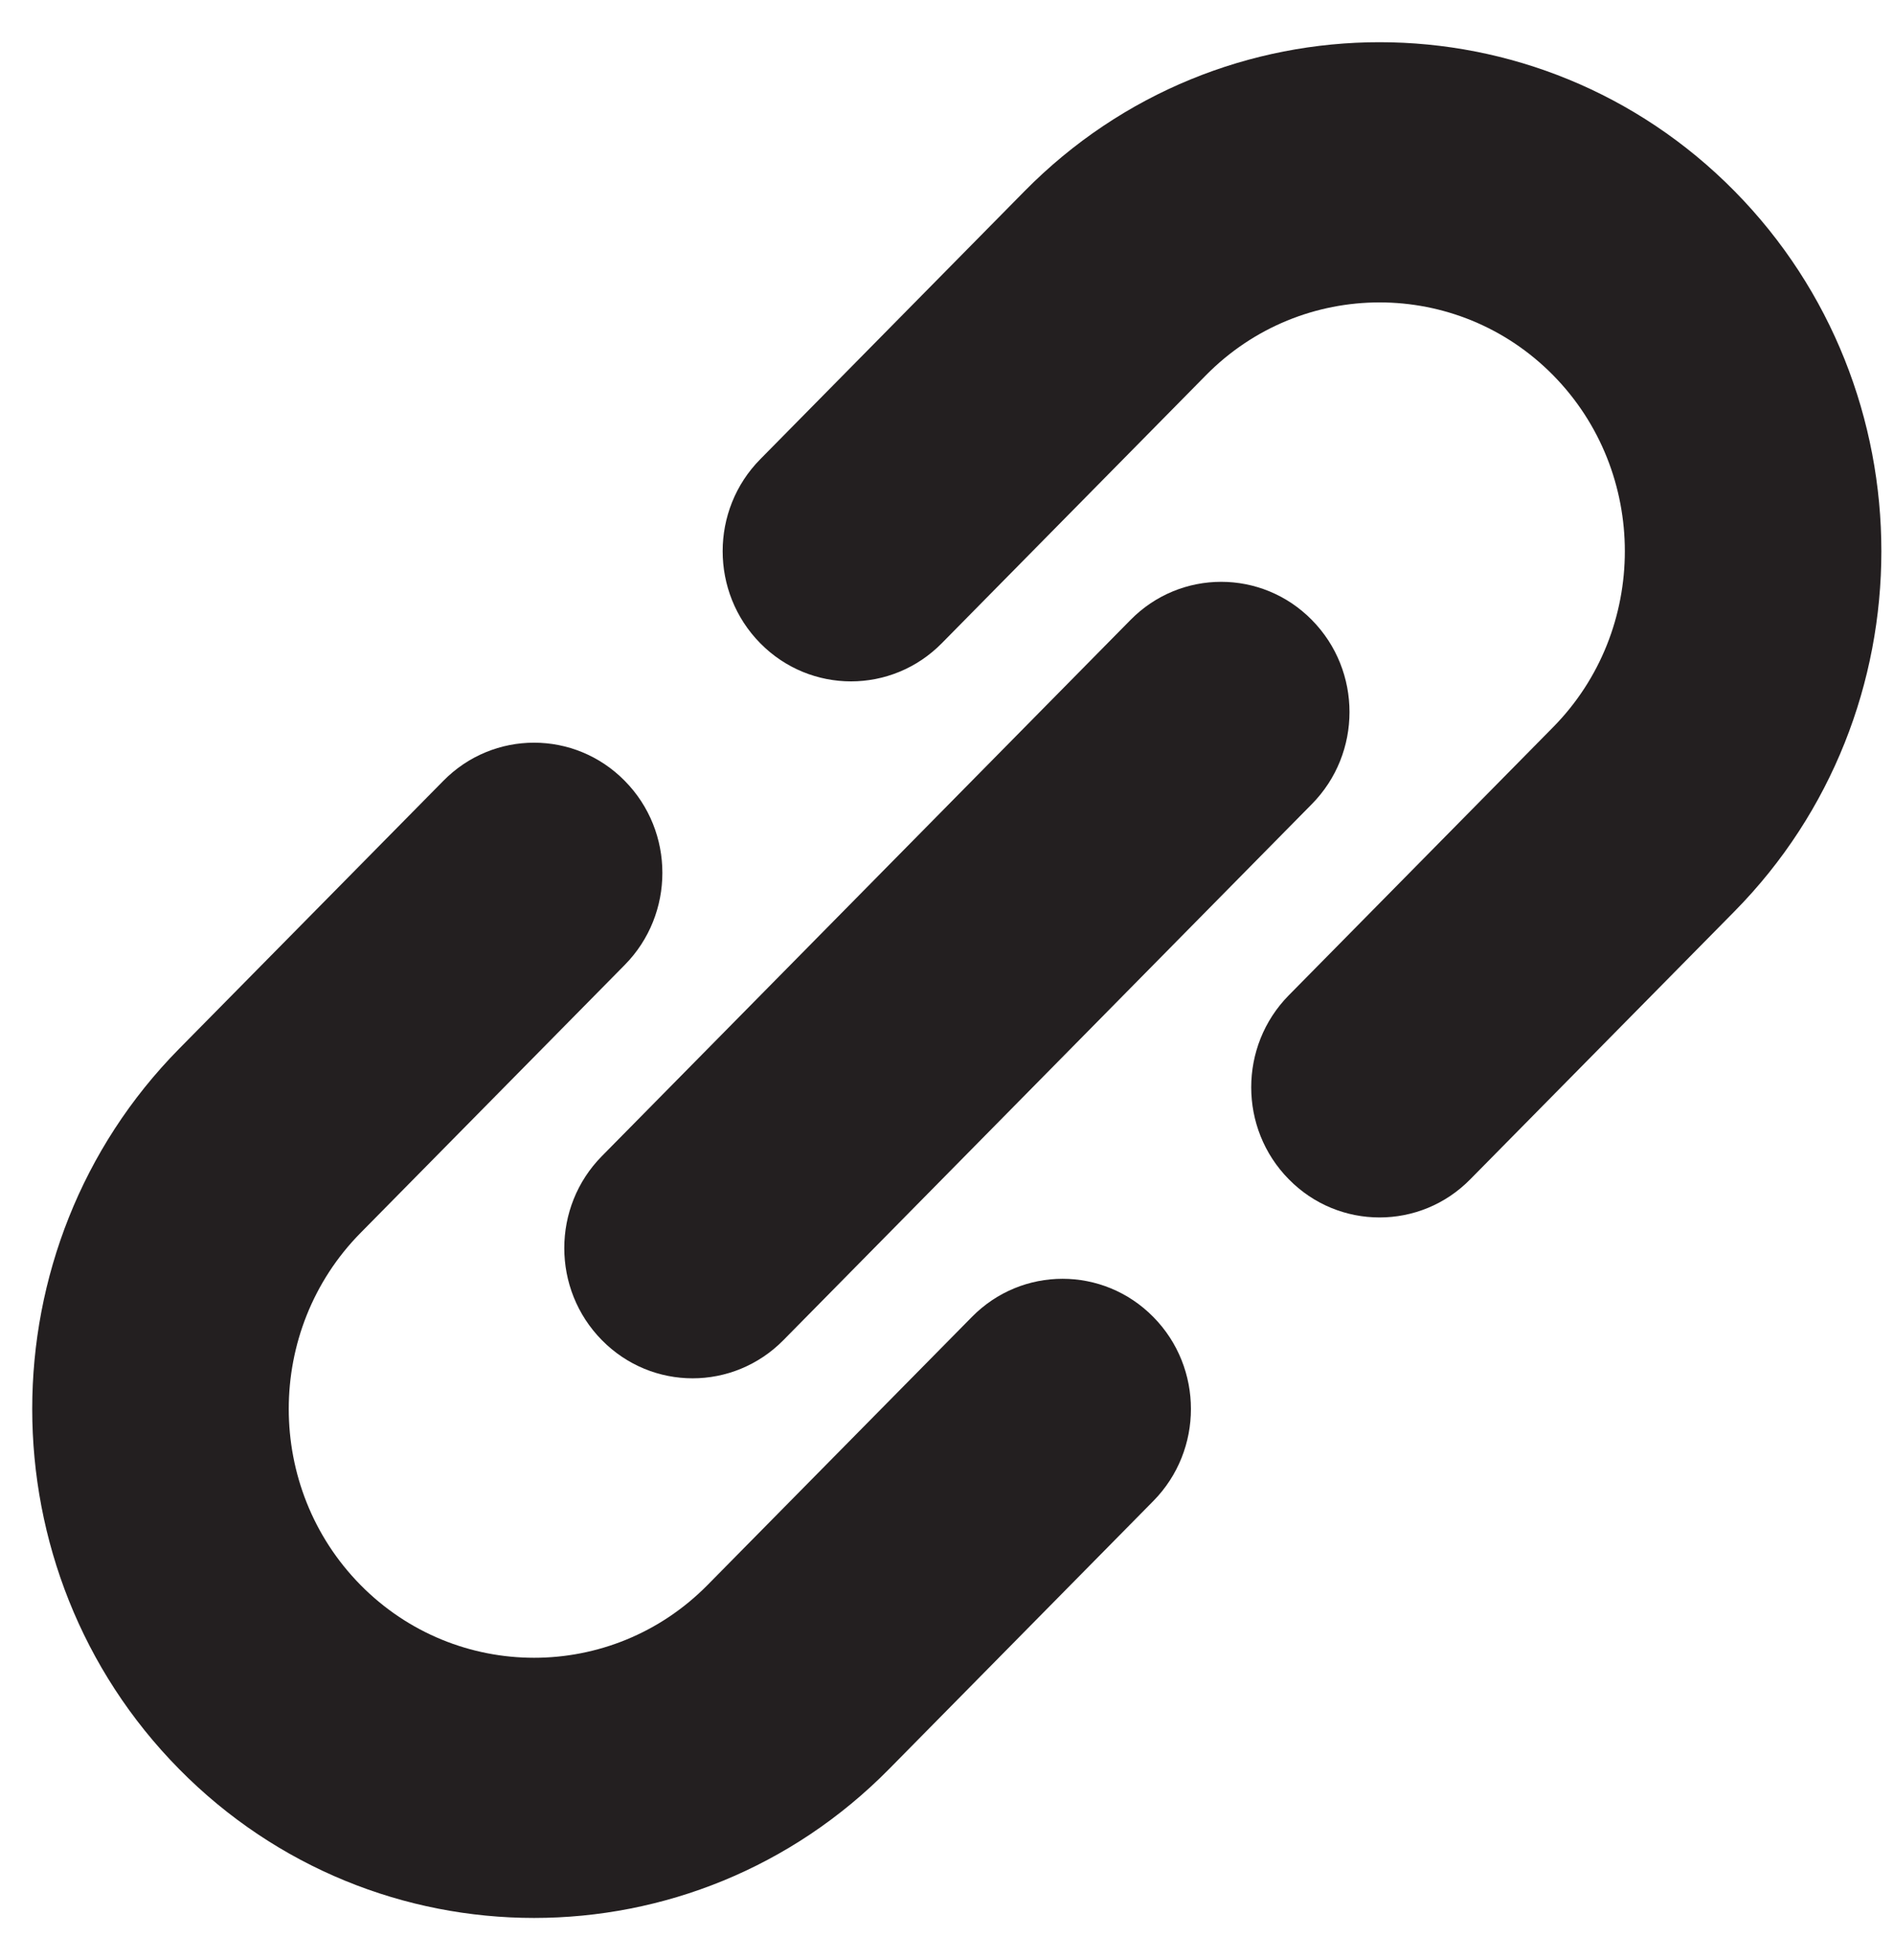 <svg width="29" height="30" viewBox="0 0 29 30" fill="none" xmlns="http://www.w3.org/2000/svg">
<path d="M8.177 29.354C10.146 29.354 12.114 28.595 13.613 27.075L17.659 22.973C18.427 22.195 18.427 20.933 17.659 20.156C16.892 19.377 15.647 19.377 14.881 20.156L10.834 24.258C9.369 25.744 6.985 25.743 5.52 24.258C4.055 22.772 4.055 20.355 5.52 18.87L9.566 14.768C10.334 13.99 10.334 12.728 9.566 11.951C8.8 11.172 7.554 11.172 6.788 11.951L2.741 16.053C-0.256 19.092 -0.256 24.037 2.742 27.075C4.24 28.594 6.209 29.354 8.177 29.354Z" fill="#231F20"/>
<path d="M26.558 2.925C23.561 -0.113 18.685 -0.114 15.688 2.925L11.641 7.028C10.873 7.805 10.873 9.067 11.641 9.845C12.408 10.623 13.653 10.623 14.42 9.845L18.466 5.742C19.931 4.257 22.315 4.257 23.78 5.742C25.245 7.228 25.245 9.645 23.78 11.13L19.734 15.232C18.966 16.01 18.966 17.272 19.734 18.049C20.117 18.439 20.62 18.633 21.123 18.633C21.626 18.633 22.129 18.439 22.512 18.049L26.559 13.947C29.556 10.908 29.556 5.964 26.558 2.925Z" fill="#231F20"/>
<path d="M20.087 9.489C19.321 8.71 18.075 8.71 17.309 9.489L9.216 17.694C8.448 18.471 8.448 19.733 9.216 20.511C9.599 20.9 10.102 21.095 10.605 21.095C11.108 21.095 11.611 20.9 11.995 20.511L20.087 12.306C20.855 11.528 20.855 10.267 20.087 9.489Z" fill="#231F20"/>
</svg>
